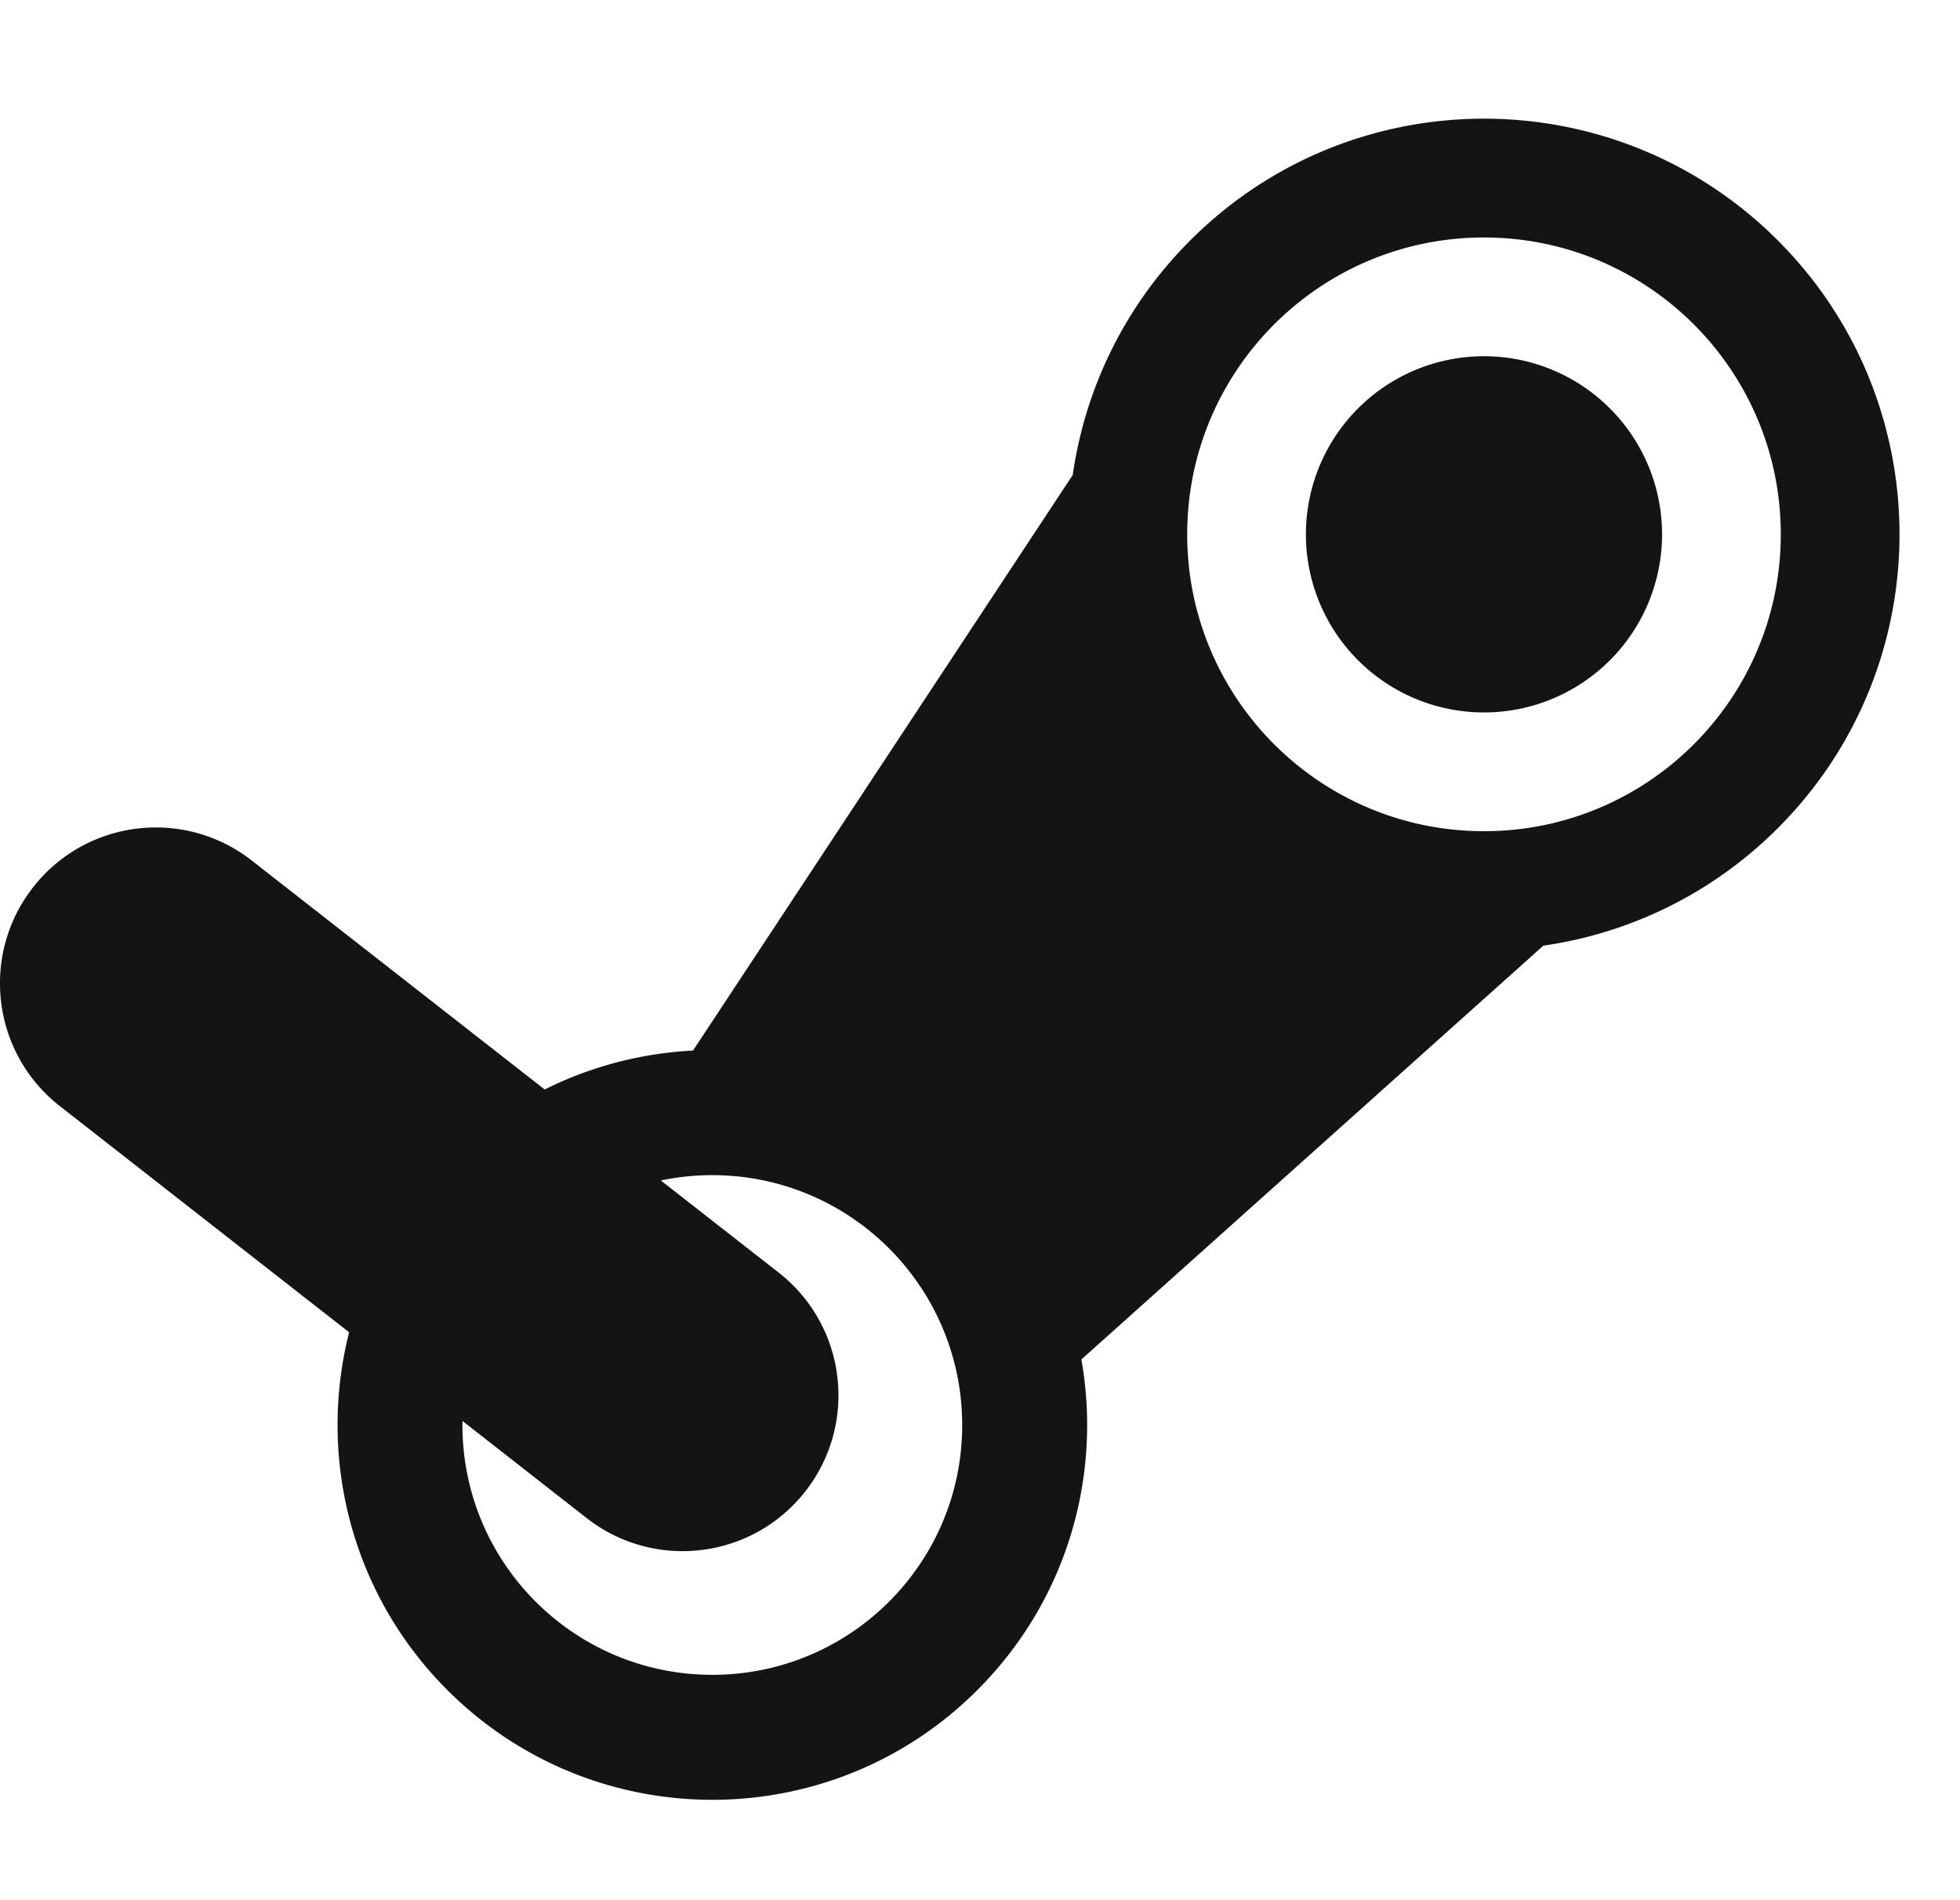 <?xml version="1.0" encoding="utf-8"?> <!-- Generator: IcoMoon.io --> <!DOCTYPE svg PUBLIC "-//W3C//DTD SVG 1.1//EN" "http://www.w3.org/Graphics/SVG/1.1/DTD/svg11.dtd"> <svg width="20.637" height="20" viewBox="0 0 20.637 20" xmlns="http://www.w3.org/2000/svg" xmlns:xlink="http://www.w3.org/1999/xlink" fill="#141414"><g><path d="M 13.75,5.625A1.875,1.875 1080 1 0 17.5,5.625A1.875,1.875 1080 1 0 13.75,5.625zM 18.719,2.531c-1.709-1.709-4.479-1.709-6.187,0c-0.695,0.695-1.107,1.565-1.237,2.469l0,0 L 7.297,11.059 c-0.537,0.028-1.070,0.164-1.562,0.41L 2.651,9.059c-0.714-0.558-1.745-0.432-2.303,0.282 c-0.558,0.714-0.432,1.745, 0.282,2.303l 3.046,2.381c-0.331,1.304, 0.013,2.745, 1.034,3.766 c 1.541,1.541, 4.040,1.541, 5.581,0c 0.947-0.947, 1.312-2.254, 1.095-3.48L 16.25,9.955l-0-0 c 0.903-0.13, 1.774-0.542, 2.469-1.237C 20.427,7.010, 20.427,4.24, 18.719,2.531z M 7.5,17.631 c-1.453,0-2.631-1.178-2.631-2.631c0-0.014, 0.001-0.028, 0.001-0.041l 1.307,1.022c 0.3,0.234, 0.656,0.348, 1.009,0.348 c 0.488,0, 0.97-0.216, 1.294-0.63c 0.558-0.714, 0.432-1.745-0.282-2.303l-1.24-0.969c 0.175-0.037, 0.356-0.056, 0.542-0.056 c 1.453,0, 2.631,1.178, 2.631,2.631S 8.953,17.631, 7.5,17.631z M 15.625,8.75c-1.726,0-3.125-1.399-3.125-3.125s 1.399-3.125, 3.125-3.125 s 3.125,1.399, 3.125,3.125S 17.351,8.75, 15.625,8.75z"></path></g></svg>